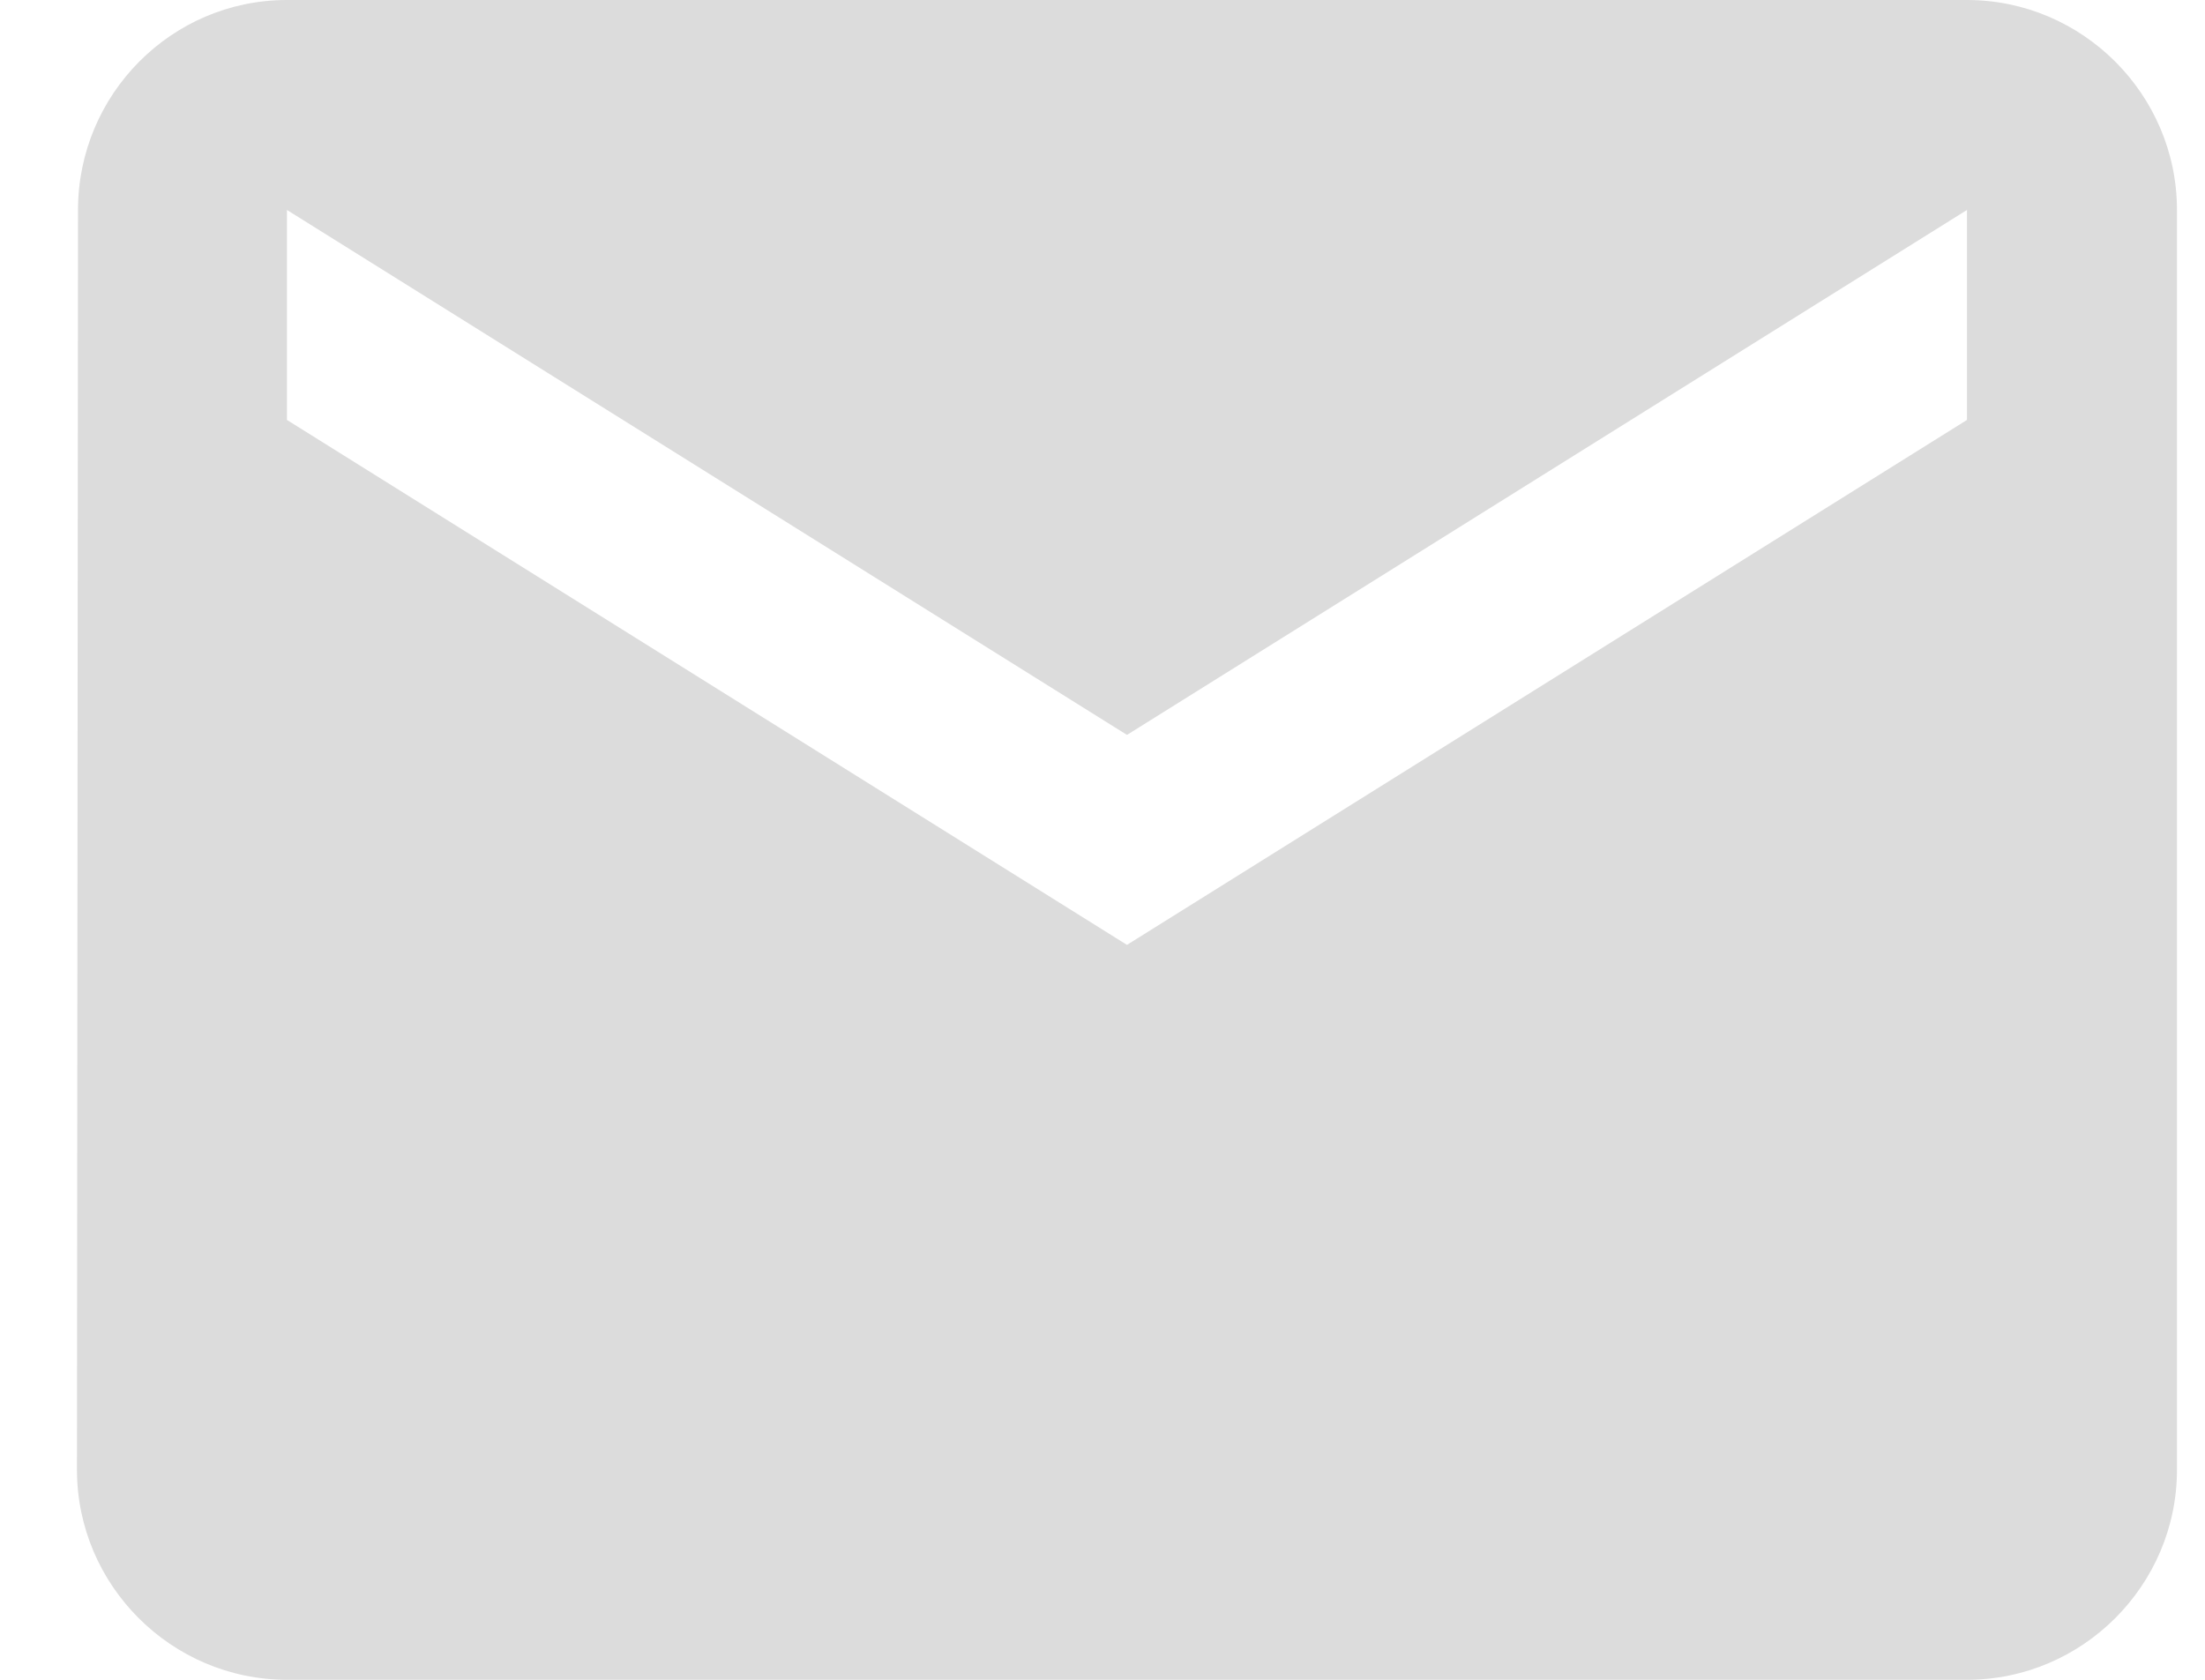 <svg width="21" height="16" viewBox="0 0 21 16" fill="none" xmlns="http://www.w3.org/2000/svg">
<path d="M18.733 0H2.733C1.633 0 0.743 0.9 0.743 2L0.733 14C0.733 15.1 1.633 16 2.733 16H18.733C19.833 16 20.733 15.1 20.733 14V2C20.733 0.9 19.833 0 18.733 0ZM18.733 4L10.733 9L2.733 4V2L10.733 7L18.733 2V4Z" fill="#DCDCDC"/>
</svg>
